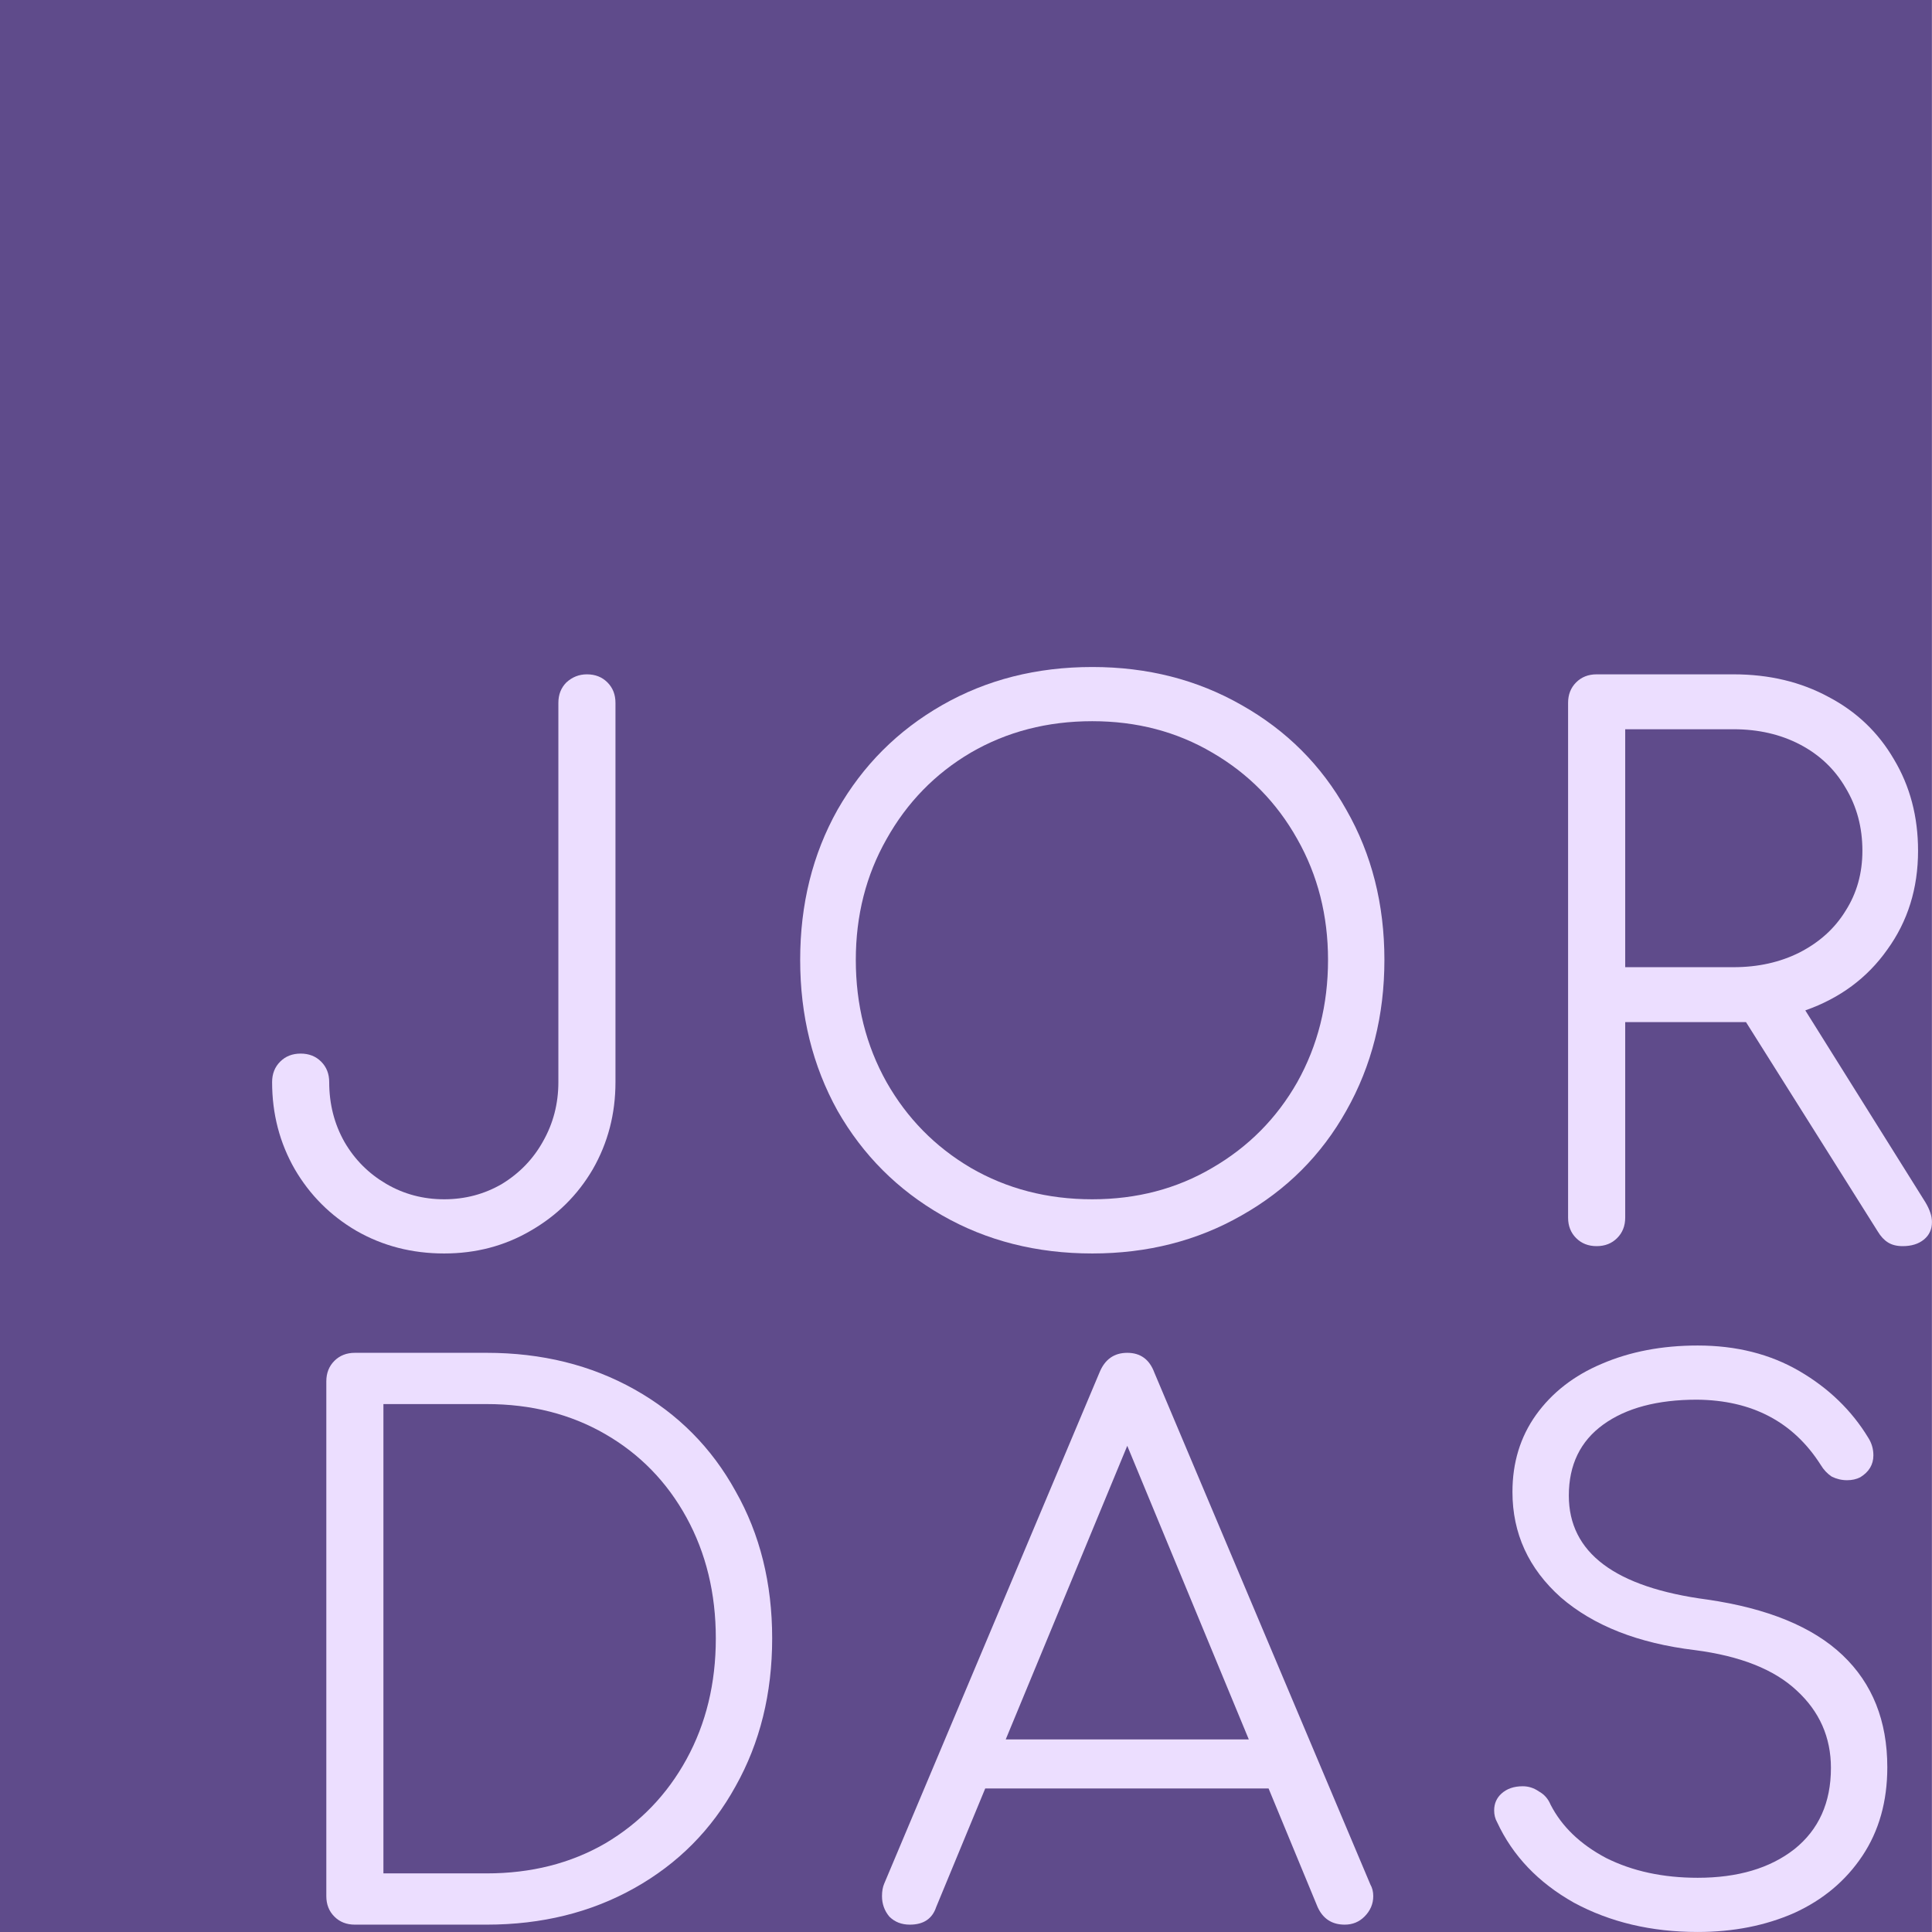 <svg width="83" height="83" viewBox="0 0 83 83" version="1.1" xmlns="http://www.w3.org/2000/svg" xmlns:xlink="http://www.w3.org/1999/xlink">
<title>logo</title>
<desc>Created using Figma</desc>
<g id="Canvas" transform="translate(1217 507)">
<g id="logo">
<g id="Rectangle">
<use xlink:href="#path0_fill" transform="translate(-1217 -507)" fill="#5F4B8B"/>
</g>
<g id="JORDAS">
<use xlink:href="#path1_fill" transform="translate(-1205.31 -478.345)" fill="#ECDEFF"/>
<use xlink:href="#path2_fill" transform="translate(-1205.31 -478.345)" fill="#ECDEFF"/>
<use xlink:href="#path3_fill" transform="translate(-1205.31 -478.345)" fill="#ECDEFF"/>
<use xlink:href="#path4_fill" transform="translate(-1205.31 -478.345)" fill="#ECDEFF"/>
<use xlink:href="#path5_fill" transform="translate(-1205.31 -478.345)" fill="#ECDEFF"/>
<use xlink:href="#path6_fill" transform="translate(-1205.31 -478.345)" fill="#ECDEFF"/>
</g>
</g>
</g>
<defs>
<path id="path0_fill" d="M 0 0L 82.996 0L 82.996 83L 0 83L 0 0Z"/>
<path id="path1_fill" d="M 14.751 17.835C 14.751 19.198 14.426 20.445 13.776 21.578C 13.126 22.689 12.235 23.57 11.103 24.22C 9.991 24.87 8.754 25.195 7.391 25.195C 6.007 25.195 4.749 24.87 3.617 24.22C 2.506 23.57 1.625 22.689 0.975 21.578C 0.325 20.445 0 19.198 0 17.835C 0 17.478 0.115 17.185 0.346 16.954C 0.577 16.723 0.87 16.608 1.227 16.608C 1.583 16.608 1.877 16.723 2.107 16.954C 2.338 17.185 2.453 17.478 2.453 17.835C 2.453 18.778 2.673 19.638 3.114 20.414C 3.554 21.169 4.152 21.766 4.907 22.207C 5.661 22.647 6.49 22.867 7.391 22.867C 8.293 22.867 9.121 22.647 9.876 22.207C 10.631 21.745 11.218 21.137 11.637 20.382C 12.078 19.607 12.298 18.757 12.298 17.835L 12.298 1.541C 12.298 1.185 12.413 0.891 12.644 0.661C 12.896 0.43 13.189 0.315 13.525 0.315C 13.881 0.315 14.175 0.43 14.405 0.661C 14.636 0.891 14.751 1.185 14.751 1.541L 14.751 17.835Z"/>
<path id="path2_fill" d="M 35.235 0C 37.605 0 39.743 0.545 41.651 1.636C 43.581 2.726 45.08 4.225 46.149 6.134C 47.24 8.042 47.785 10.191 47.785 12.582C 47.785 14.972 47.24 17.132 46.149 19.061C 45.08 20.97 43.581 22.469 41.651 23.559C 39.743 24.65 37.605 25.195 35.235 25.195C 32.845 25.195 30.695 24.65 28.787 23.559C 26.879 22.469 25.38 20.97 24.29 19.061C 23.22 17.132 22.686 14.972 22.686 12.582C 22.686 10.191 23.22 8.042 24.29 6.134C 25.38 4.225 26.879 2.726 28.787 1.636C 30.695 0.545 32.845 0 35.235 0ZM 35.235 2.328C 33.306 2.328 31.566 2.778 30.014 3.68C 28.483 4.582 27.278 5.819 26.397 7.392C 25.516 8.944 25.076 10.674 25.076 12.582C 25.076 14.511 25.516 16.262 26.397 17.835C 27.278 19.386 28.483 20.613 30.014 21.515C 31.566 22.416 33.306 22.867 35.235 22.867C 37.143 22.867 38.863 22.416 40.393 21.515C 41.945 20.613 43.161 19.386 44.042 17.835C 44.922 16.262 45.363 14.511 45.363 12.582C 45.363 10.674 44.922 8.944 44.042 7.392C 43.161 5.819 41.945 4.582 40.393 3.68C 38.863 2.778 37.143 2.328 35.235 2.328Z"/>
<path id="path3_fill" d="M 71.025 22.993C 71.214 23.308 71.308 23.591 71.308 23.842C 71.308 24.157 71.193 24.409 70.962 24.597C 70.731 24.786 70.427 24.88 70.05 24.88C 69.798 24.88 69.589 24.828 69.421 24.723C 69.253 24.618 69.106 24.461 68.981 24.251L 63.319 15.255L 58.13 15.255L 58.13 23.654C 58.13 24.01 58.014 24.304 57.783 24.534C 57.553 24.765 57.259 24.88 56.903 24.88C 56.546 24.88 56.253 24.765 56.022 24.534C 55.791 24.304 55.676 24.01 55.676 23.654L 55.676 1.541C 55.676 1.185 55.791 0.891 56.022 0.661C 56.253 0.43 56.546 0.315 56.903 0.315L 62.785 0.315C 64.315 0.315 65.678 0.64 66.873 1.29C 68.069 1.919 69.002 2.81 69.673 3.963C 70.365 5.117 70.711 6.427 70.711 7.895C 70.711 9.51 70.27 10.925 69.389 12.141C 68.53 13.358 67.356 14.228 65.867 14.752L 71.025 22.993ZM 62.785 12.896C 63.833 12.896 64.776 12.687 65.615 12.267C 66.475 11.827 67.135 11.229 67.597 10.474C 68.079 9.719 68.32 8.86 68.32 7.895C 68.32 6.889 68.079 5.987 67.597 5.19C 67.135 4.393 66.485 3.775 65.647 3.334C 64.808 2.894 63.854 2.674 62.785 2.674L 58.13 2.674L 58.13 12.896L 62.785 12.896Z"/>
<path id="path4_fill" d="M 9.217 29.463C 11.586 29.463 13.704 29.988 15.57 31.036C 17.437 32.084 18.883 33.542 19.911 35.408C 20.959 37.254 21.483 39.361 21.483 41.731C 21.483 44.1 20.959 46.218 19.911 48.084C 18.883 49.951 17.437 51.408 15.57 52.456C 13.704 53.505 11.586 54.029 9.217 54.029L 3.556 54.029C 3.199 54.029 2.905 53.914 2.675 53.683C 2.444 53.453 2.329 53.159 2.329 52.803L 2.329 30.69C 2.329 30.334 2.444 30.04 2.675 29.809C 2.905 29.579 3.199 29.463 3.556 29.463L 9.217 29.463ZM 9.217 51.827C 11.125 51.827 12.824 51.398 14.312 50.538C 15.801 49.657 16.965 48.451 17.804 46.92C 18.642 45.39 19.062 43.66 19.062 41.731C 19.062 39.801 18.642 38.071 17.804 36.541C 16.965 35.01 15.801 33.815 14.312 32.955C 12.824 32.095 11.125 31.665 9.217 31.665L 4.782 31.665L 4.782 51.827L 9.217 51.827Z"/>
<path id="path5_fill" d="M 47.18 52.299C 47.264 52.446 47.306 52.614 47.306 52.803C 47.306 53.138 47.18 53.432 46.929 53.683C 46.698 53.914 46.415 54.029 46.08 54.029C 45.534 54.029 45.146 53.778 44.916 53.274L 42.809 48.179L 30.636 48.179L 28.529 53.274C 28.361 53.778 27.984 54.029 27.397 54.029C 27.04 54.029 26.747 53.914 26.516 53.683C 26.306 53.432 26.201 53.138 26.201 52.803C 26.201 52.593 26.233 52.415 26.296 52.268L 35.543 30.313C 35.773 29.746 36.172 29.463 36.738 29.463C 37.304 29.463 37.692 29.746 37.902 30.313L 47.18 52.299ZM 41.959 46.071L 36.738 33.458L 31.517 46.071L 41.959 46.071Z"/>
<path id="path6_fill" d="M 61.244 29.149C 62.9 29.149 64.358 29.516 65.616 30.25C 66.874 30.984 67.859 31.938 68.572 33.112C 68.719 33.343 68.792 33.594 68.792 33.867C 68.792 34.265 68.604 34.58 68.226 34.811C 68.058 34.895 67.87 34.936 67.66 34.936C 67.429 34.936 67.209 34.884 66.999 34.779C 66.811 34.653 66.653 34.486 66.528 34.276C 65.353 32.431 63.582 31.497 61.212 31.476C 59.514 31.476 58.172 31.833 57.186 32.546C 56.201 33.259 55.708 34.276 55.708 35.597C 55.708 38.05 57.69 39.539 61.653 40.063C 64.253 40.441 66.192 41.238 67.471 42.454C 68.75 43.67 69.39 45.274 69.39 47.267C 69.39 48.734 69.033 50.003 68.32 51.072C 67.608 52.142 66.633 52.96 65.395 53.526C 64.158 54.071 62.774 54.344 61.244 54.344C 59.252 54.344 57.48 53.924 55.928 53.086C 54.398 52.226 53.297 51.072 52.626 49.626C 52.542 49.479 52.5 49.311 52.5 49.122C 52.5 48.829 52.605 48.588 52.814 48.399C 53.045 48.189 53.349 48.084 53.727 48.084C 53.978 48.084 54.209 48.158 54.418 48.304C 54.649 48.43 54.817 48.619 54.922 48.871C 55.404 49.814 56.201 50.58 57.312 51.167C 58.444 51.733 59.755 52.016 61.244 52.016C 62.963 52.016 64.347 51.607 65.395 50.789C 66.444 49.951 66.968 48.787 66.968 47.298C 66.968 45.977 66.475 44.865 65.49 43.964C 64.525 43.062 63.068 42.486 61.118 42.234C 58.685 41.94 56.767 41.185 55.362 39.969C 53.978 38.732 53.286 37.222 53.286 35.44C 53.286 34.181 53.622 33.081 54.293 32.137C 54.985 31.172 55.928 30.438 57.123 29.935C 58.34 29.411 59.713 29.149 61.244 29.149Z"/>
</defs>
</svg>
